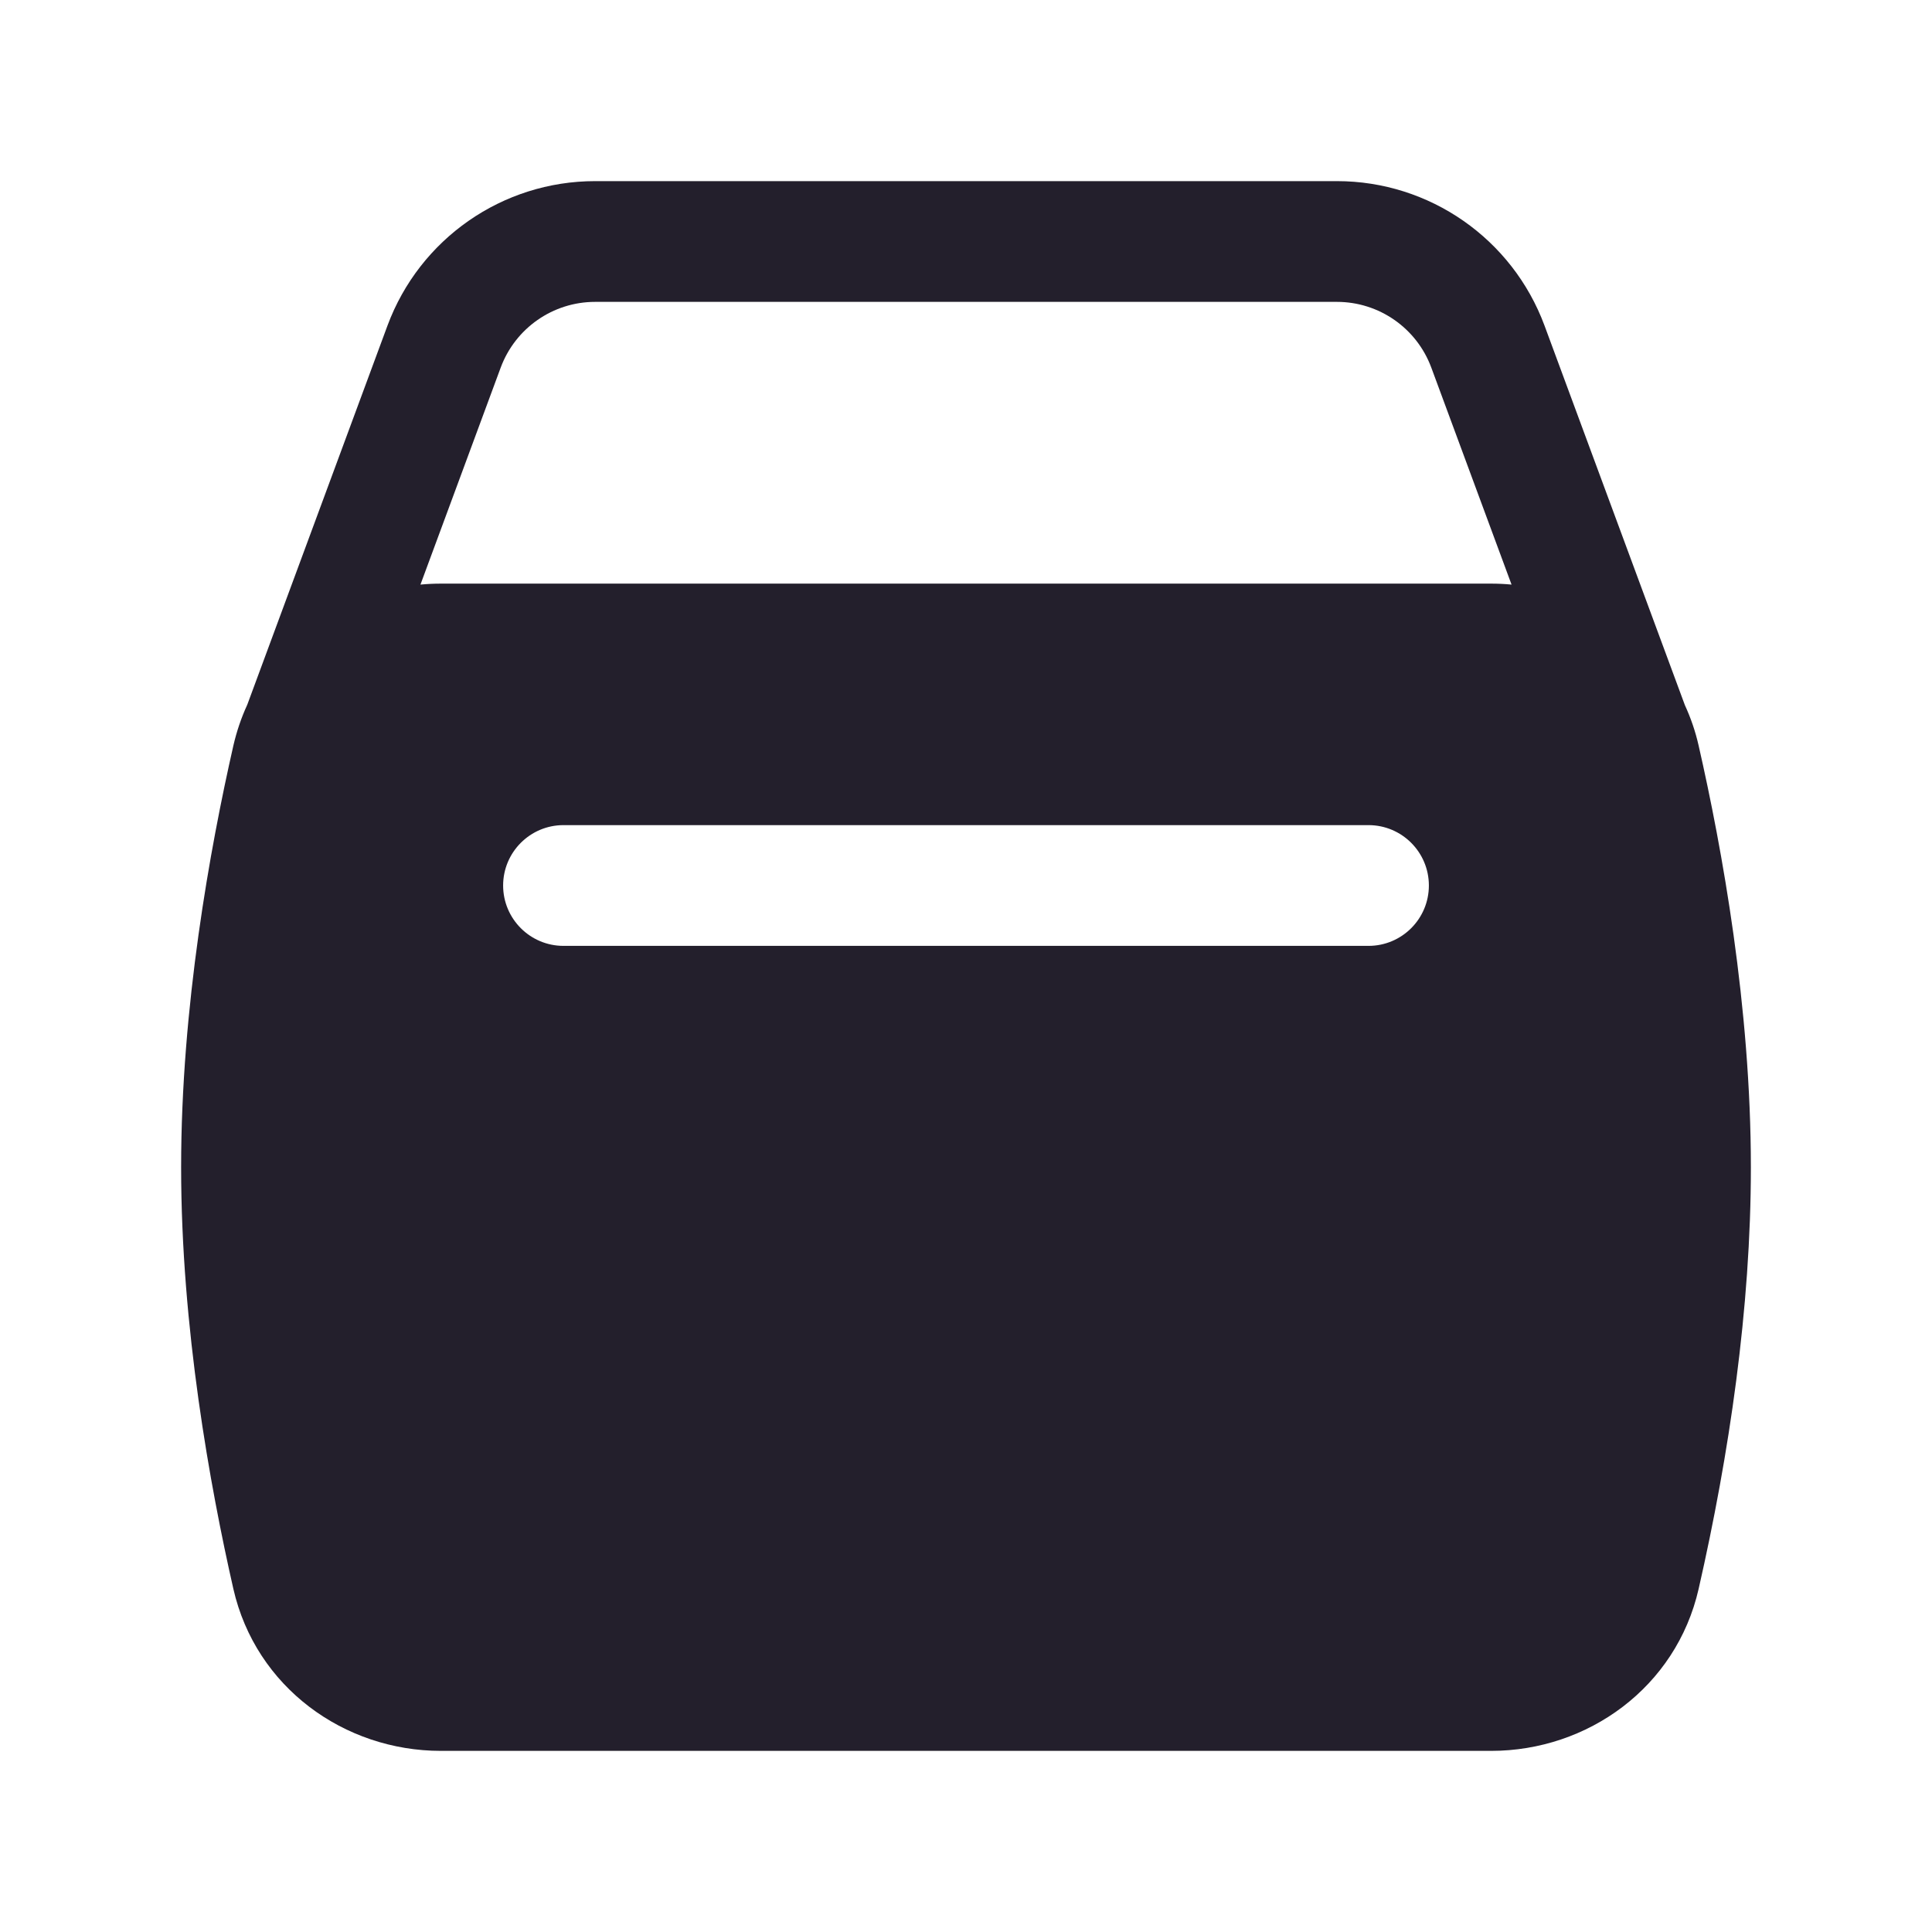 <svg width="24" height="24" viewBox="0 0 24 24" fill="none" xmlns="http://www.w3.org/2000/svg">
<path fill-rule="evenodd" clip-rule="evenodd" d="M4.813 4.046C5.213 2.966 6.242 2.25 7.393 2.25H16.608C17.758 2.25 18.787 2.966 19.187 4.046L20.923 8.74L20.93 8.759C21.003 8.917 21.061 9.085 21.101 9.262C21.392 10.538 21.75 12.51 21.75 14.5C21.75 16.25 21.481 18.07 21.101 19.738C20.822 20.961 19.724 21.75 18.523 21.75H5.477C4.276 21.75 3.178 20.961 2.899 19.738C2.609 18.462 2.25 16.49 2.25 14.5C2.25 12.51 2.609 10.538 2.899 9.262C2.94 9.085 2.997 8.917 3.07 8.758L3.077 8.74L4.813 4.046ZM5.223 7.262C5.307 7.254 5.392 7.25 5.477 7.25H18.523C18.608 7.25 18.693 7.254 18.777 7.262L17.78 4.566C17.598 4.076 17.131 3.75 16.608 3.75H7.393C6.869 3.75 6.402 4.076 6.22 4.566L5.223 7.262ZM7 10.25C6.586 10.25 6.25 10.586 6.25 11C6.25 11.414 6.586 11.75 7 11.75H17C17.414 11.75 17.75 11.414 17.75 11C17.75 10.586 17.414 10.25 17 10.25H7Z" fill="#231F2C"/>
</svg>
